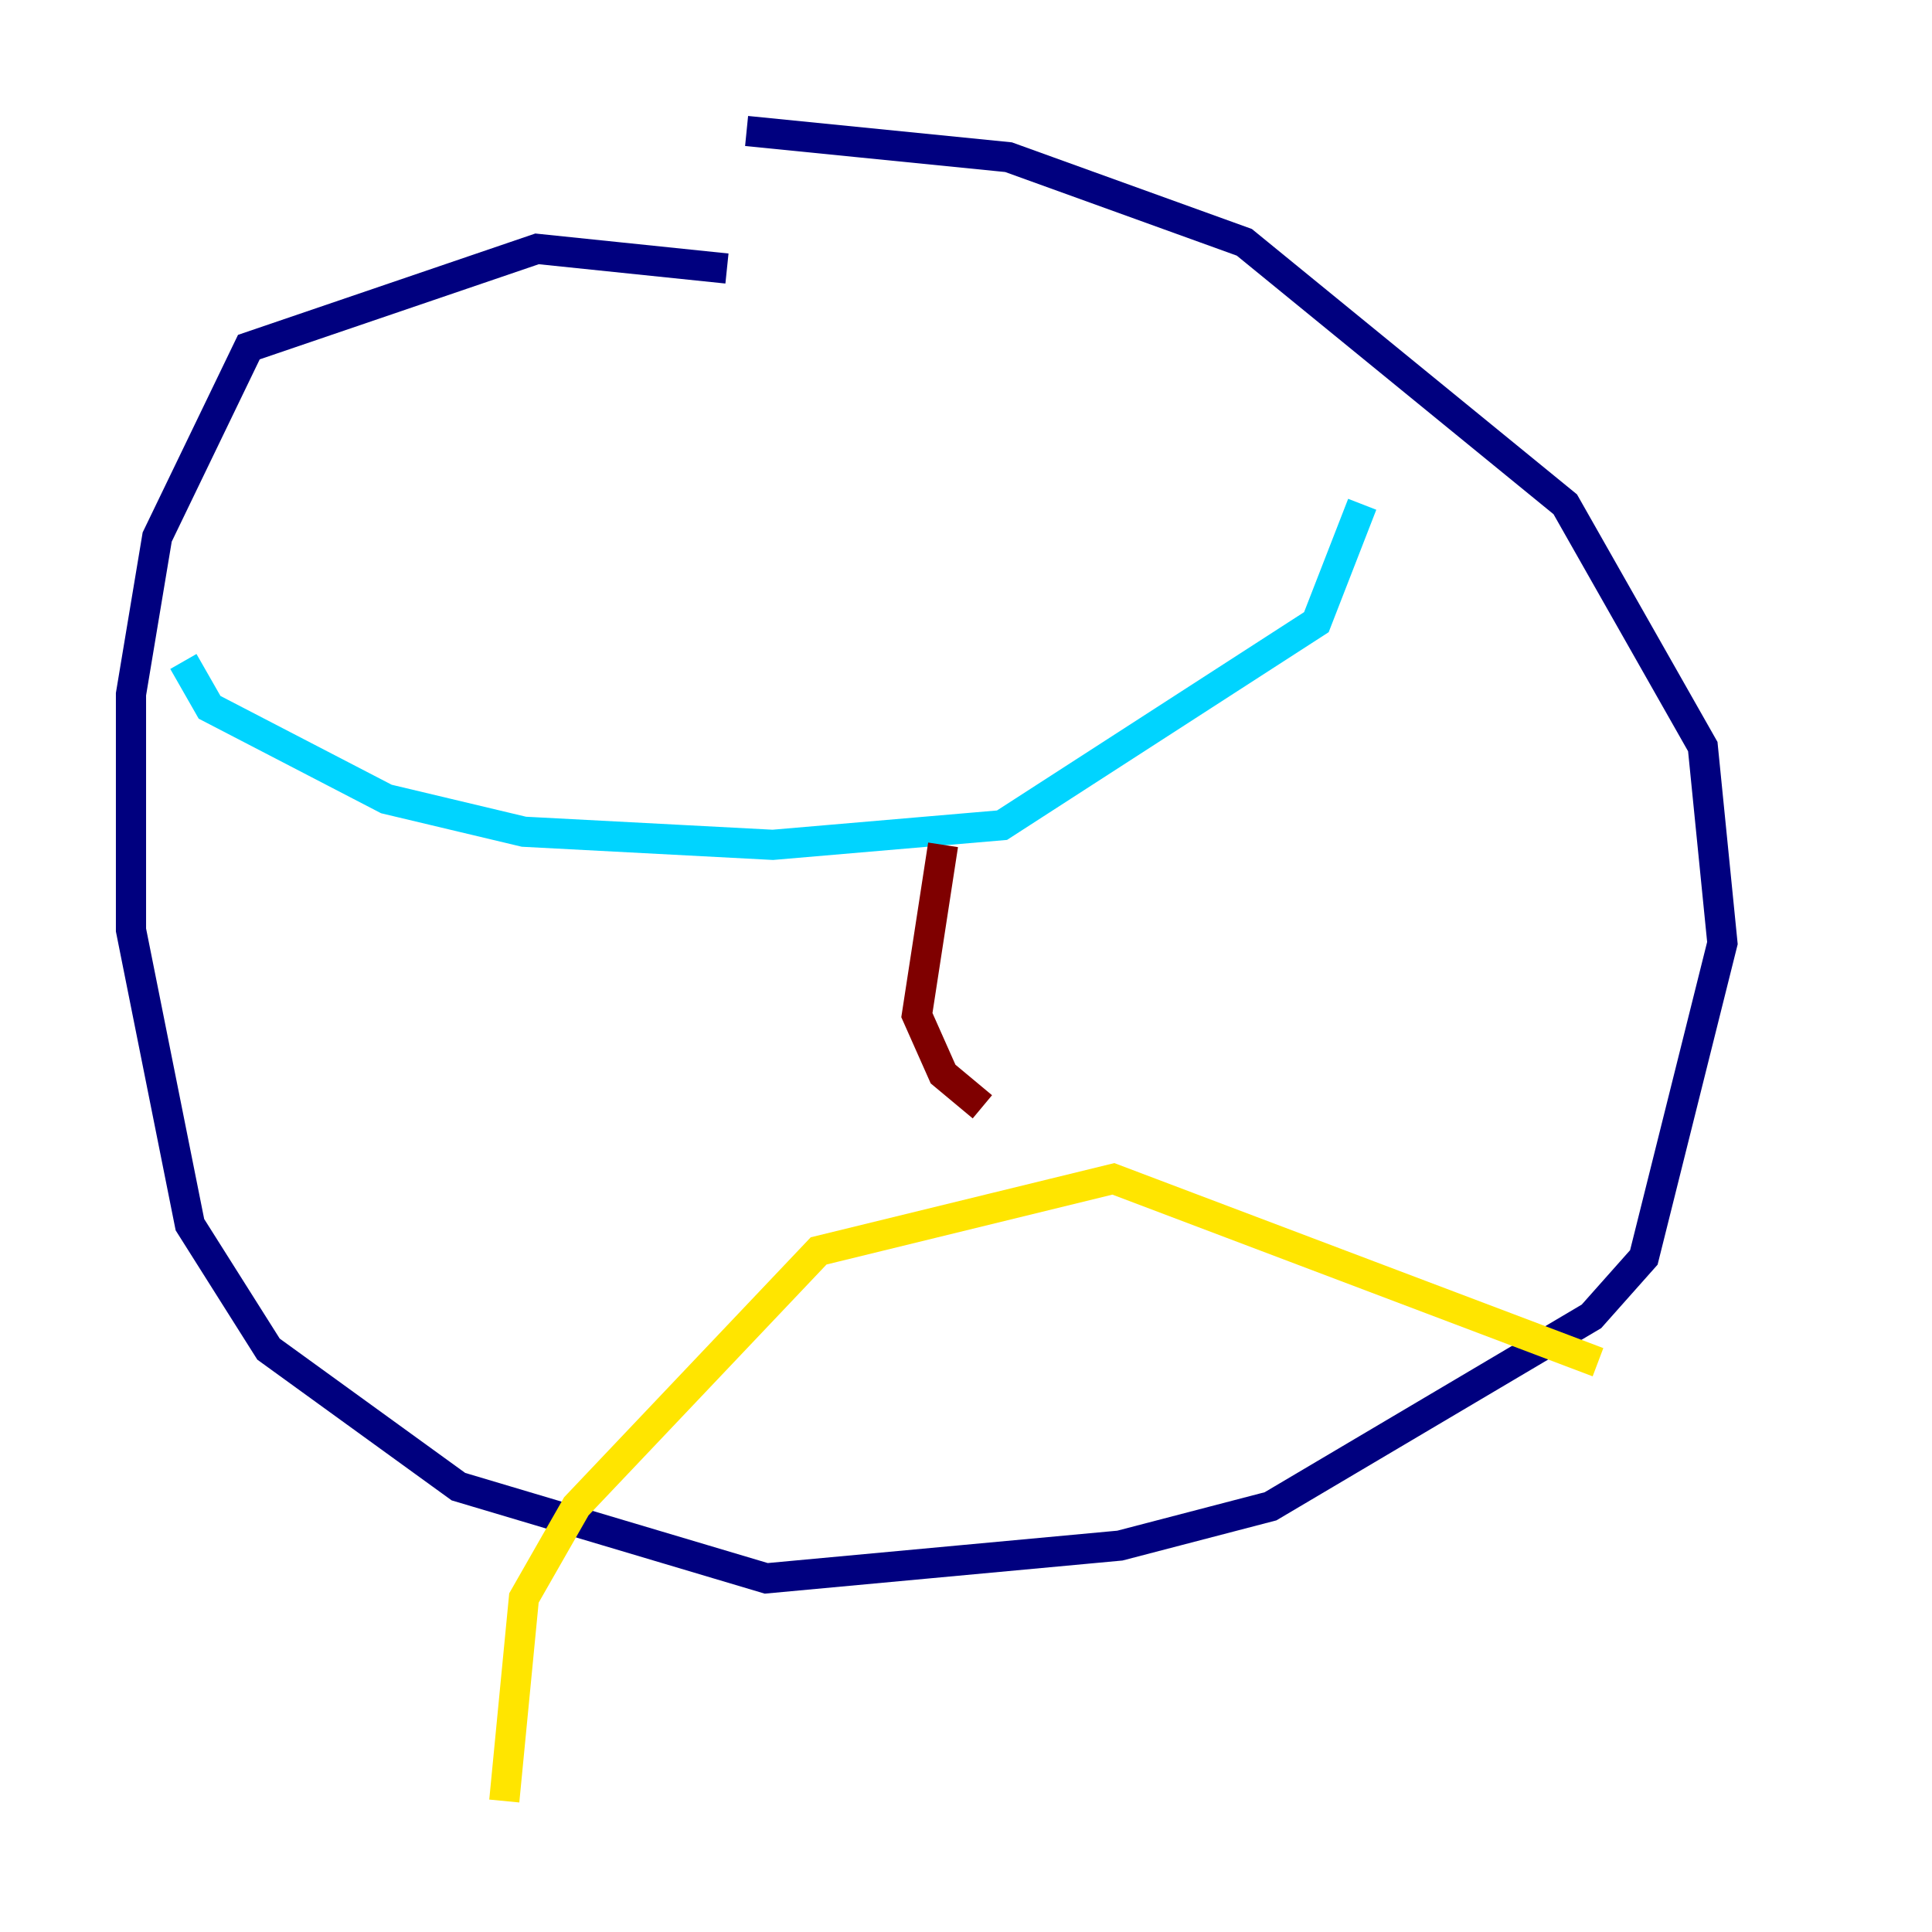 <?xml version="1.0" encoding="utf-8" ?>
<svg baseProfile="tiny" height="128" version="1.2" viewBox="0,0,128,128" width="128" xmlns="http://www.w3.org/2000/svg" xmlns:ev="http://www.w3.org/2001/xml-events" xmlns:xlink="http://www.w3.org/1999/xlink"><defs /><polyline fill="none" points="48.163,17.79 35.58,16.488 16.488,22.997 10.414,35.58 8.678,45.993 8.678,61.614 12.583,81.139 17.79,89.383 30.373,98.495 50.766,104.57 74.197,102.4 84.176,99.797 105.437,87.214 108.909,83.308 114.115,62.481 112.814,49.464 103.702,33.41 82.441,16.054 66.82,10.414 49.464,8.678" stroke="#00007f" stroke-width="2" /><polyline fill="none" points="12.149,43.824 13.885,46.861 25.6,52.936 34.712,55.105 51.2,55.973 66.386,54.671 87.214,41.22 90.251,33.41" stroke="#00d4ff" stroke-width="2" /><polyline fill="none" points="33.41,119.322 34.712,105.871 38.183,99.797 54.237,82.875 73.763,78.102 105.871,90.251" stroke="#ffe500" stroke-width="2" /><polyline fill="none" points="62.481,55.973 60.746,67.254 62.481,71.159 65.085,73.329" stroke="#7f0000" stroke-width="2" /></svg>